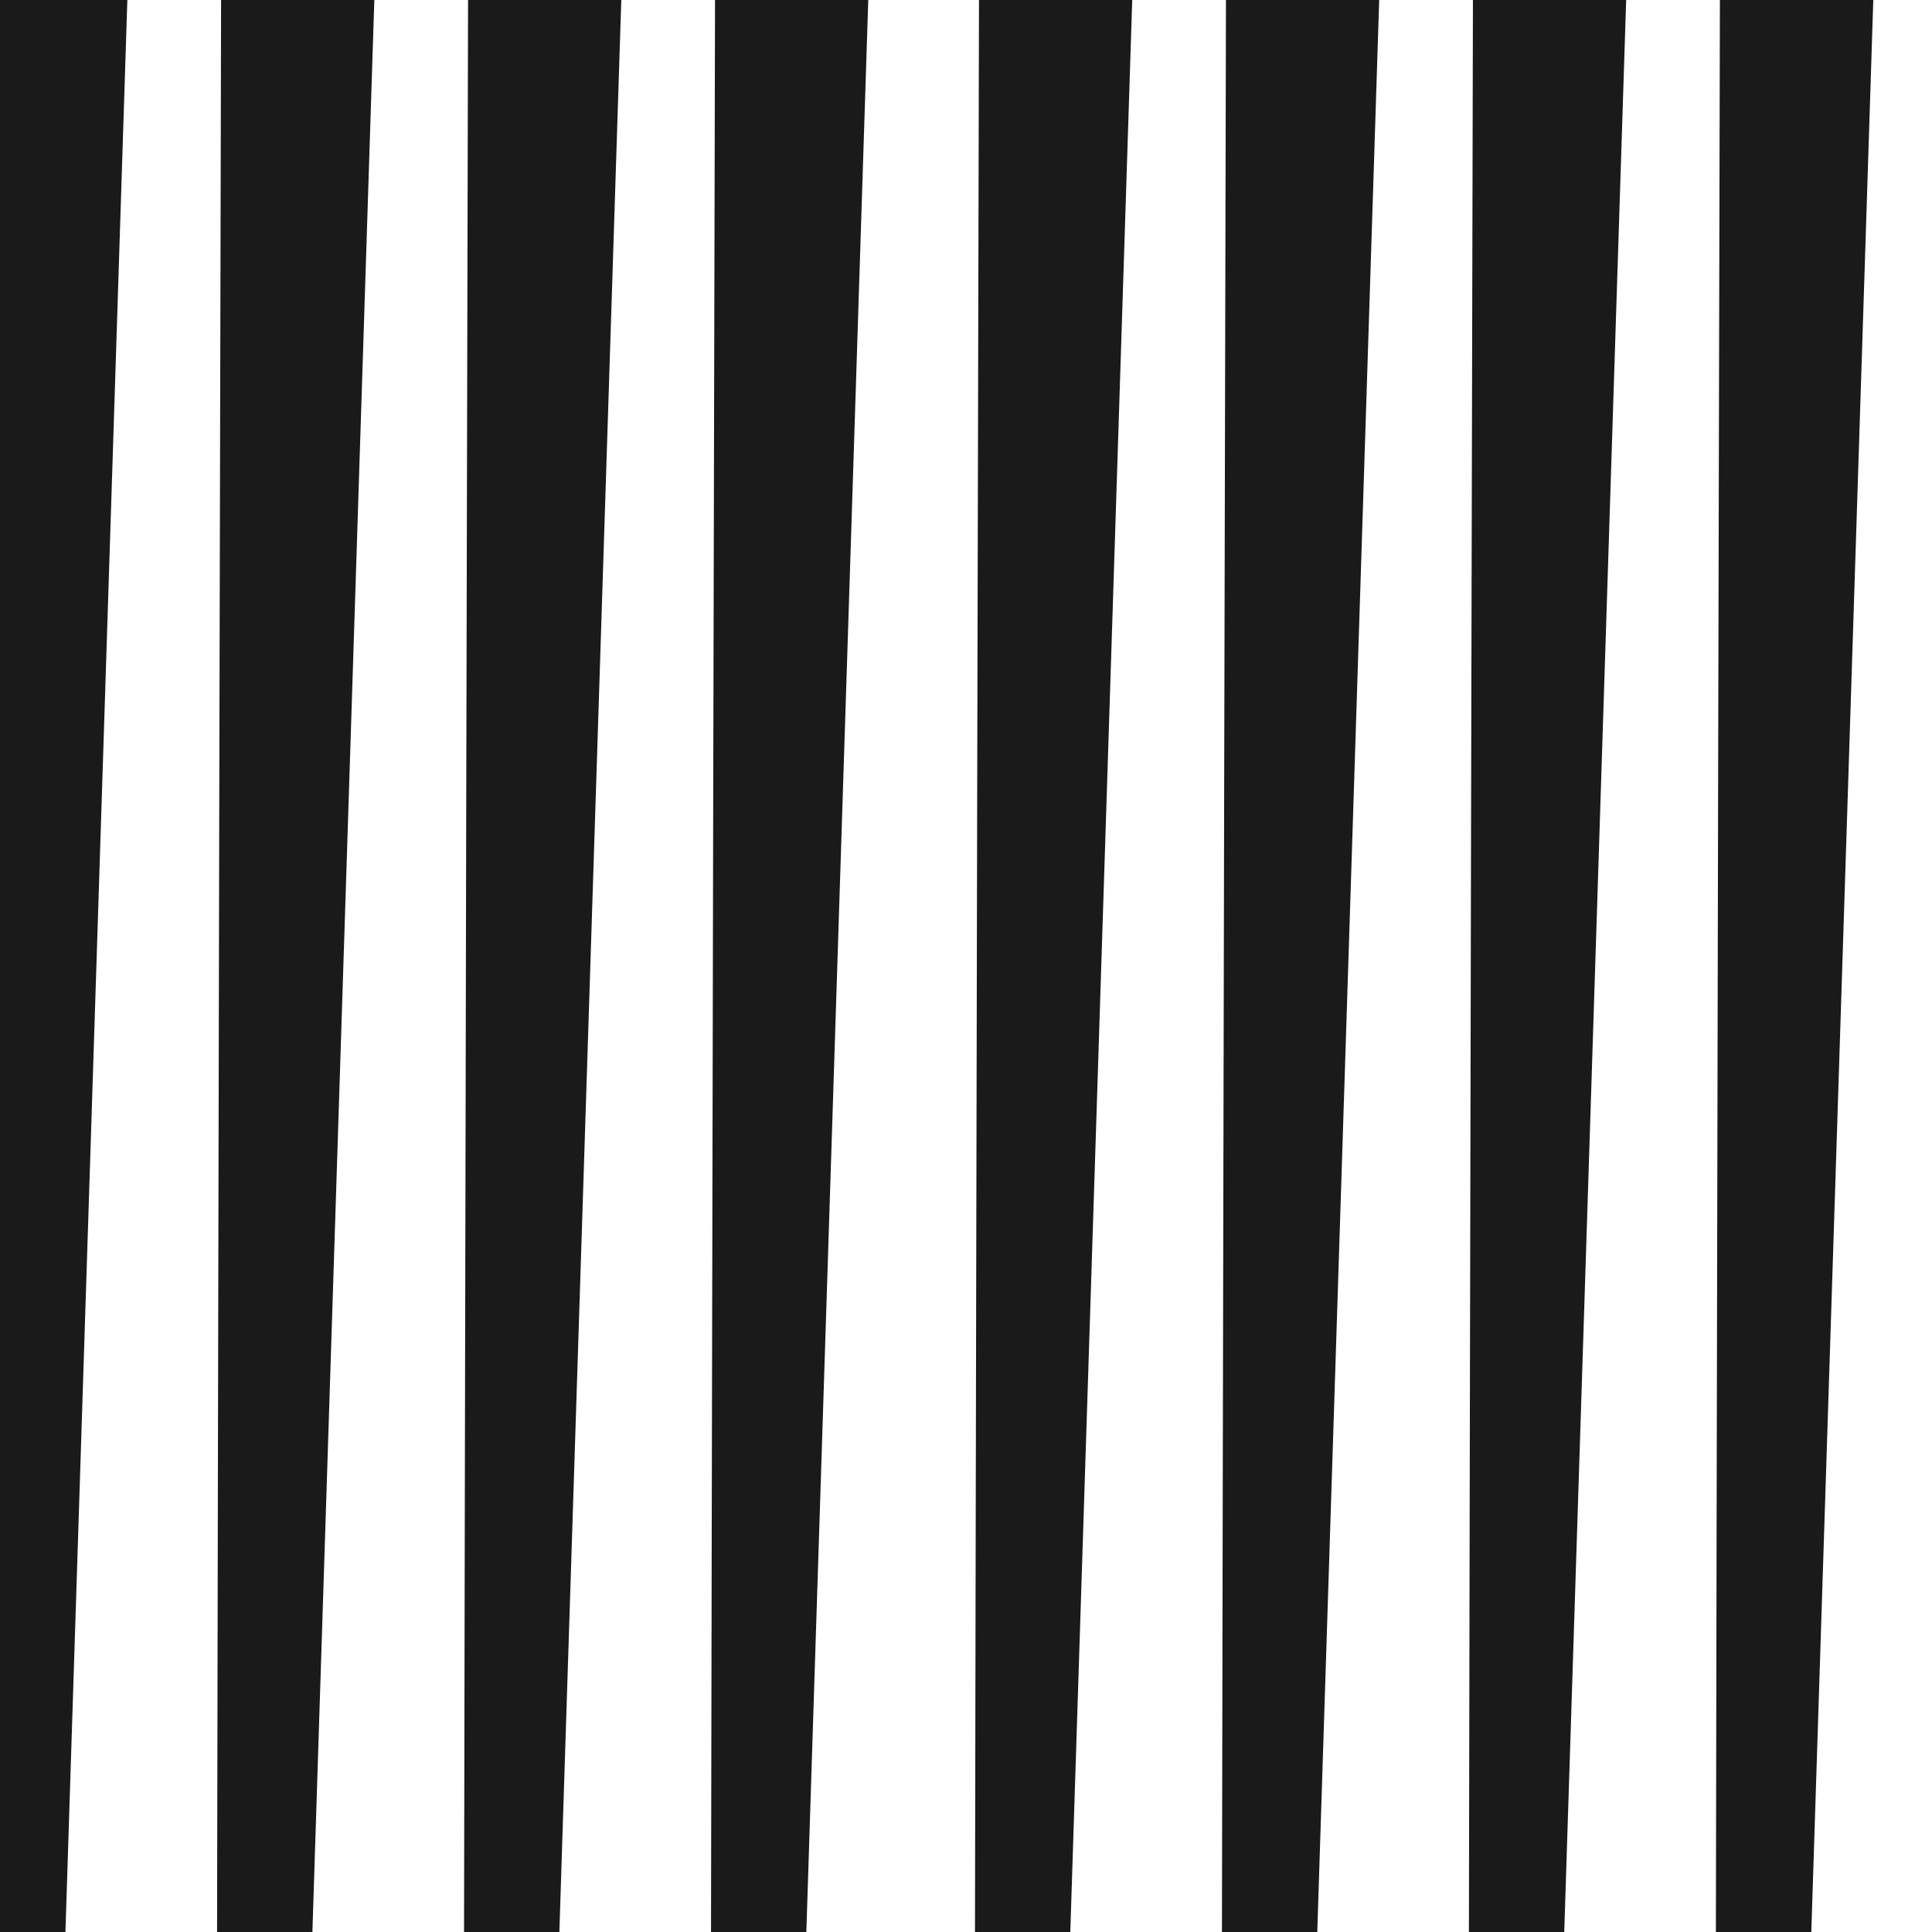 <svg width="83" height="83" viewBox="0 0 83 83" fill="none" xmlns="http://www.w3.org/2000/svg">
<path d="M30.58 209.7L40.7 -106.05L31.06 -134.5C31.06 -134.5 30.1 201.16 30.58 209.7Z" fill="#1A1A1A"/>
<path d="M19.97 209.7L30.09 -106.05L20.45 -134.5C20.45 -134.5 19.49 201.16 19.97 209.7Z" fill="#1A1A1A"/>
<path d="M9.36 209.7L19.48 -106.05L9.84 -134.5C9.84 -134.5 8.88 201.16 9.36 209.7Z" fill="#1A1A1A"/>
<path d="M-1.25 209.7L8.87 -106.05L-0.77 -134.5C-0.77 -134.5 -1.73 201.16 -1.25 209.7Z" fill="#1A1A1A"/>
<path d="M73.75 209.7L83.88 -106.05L74.23 -134.5C74.23 -134.5 73.27 201.16 73.75 209.7Z" fill="#1A1A1A"/>
<path d="M63.14 209.7L73.26 -106.05L63.62 -134.5C63.62 -134.5 62.66 201.16 63.14 209.7Z" fill="#1A1A1A"/>
<path d="M52.53 209.7L62.65 -106.05L53.01 -134.5C53.01 -134.5 52.05 201.16 52.53 209.7Z" fill="#1A1A1A"/>
<path d="M41.92 209.7L52.04 -106.05L42.4 -134.5C42.4 -134.5 41.44 201.16 41.92 209.7Z" fill="#1A1A1A"/>
</svg>
